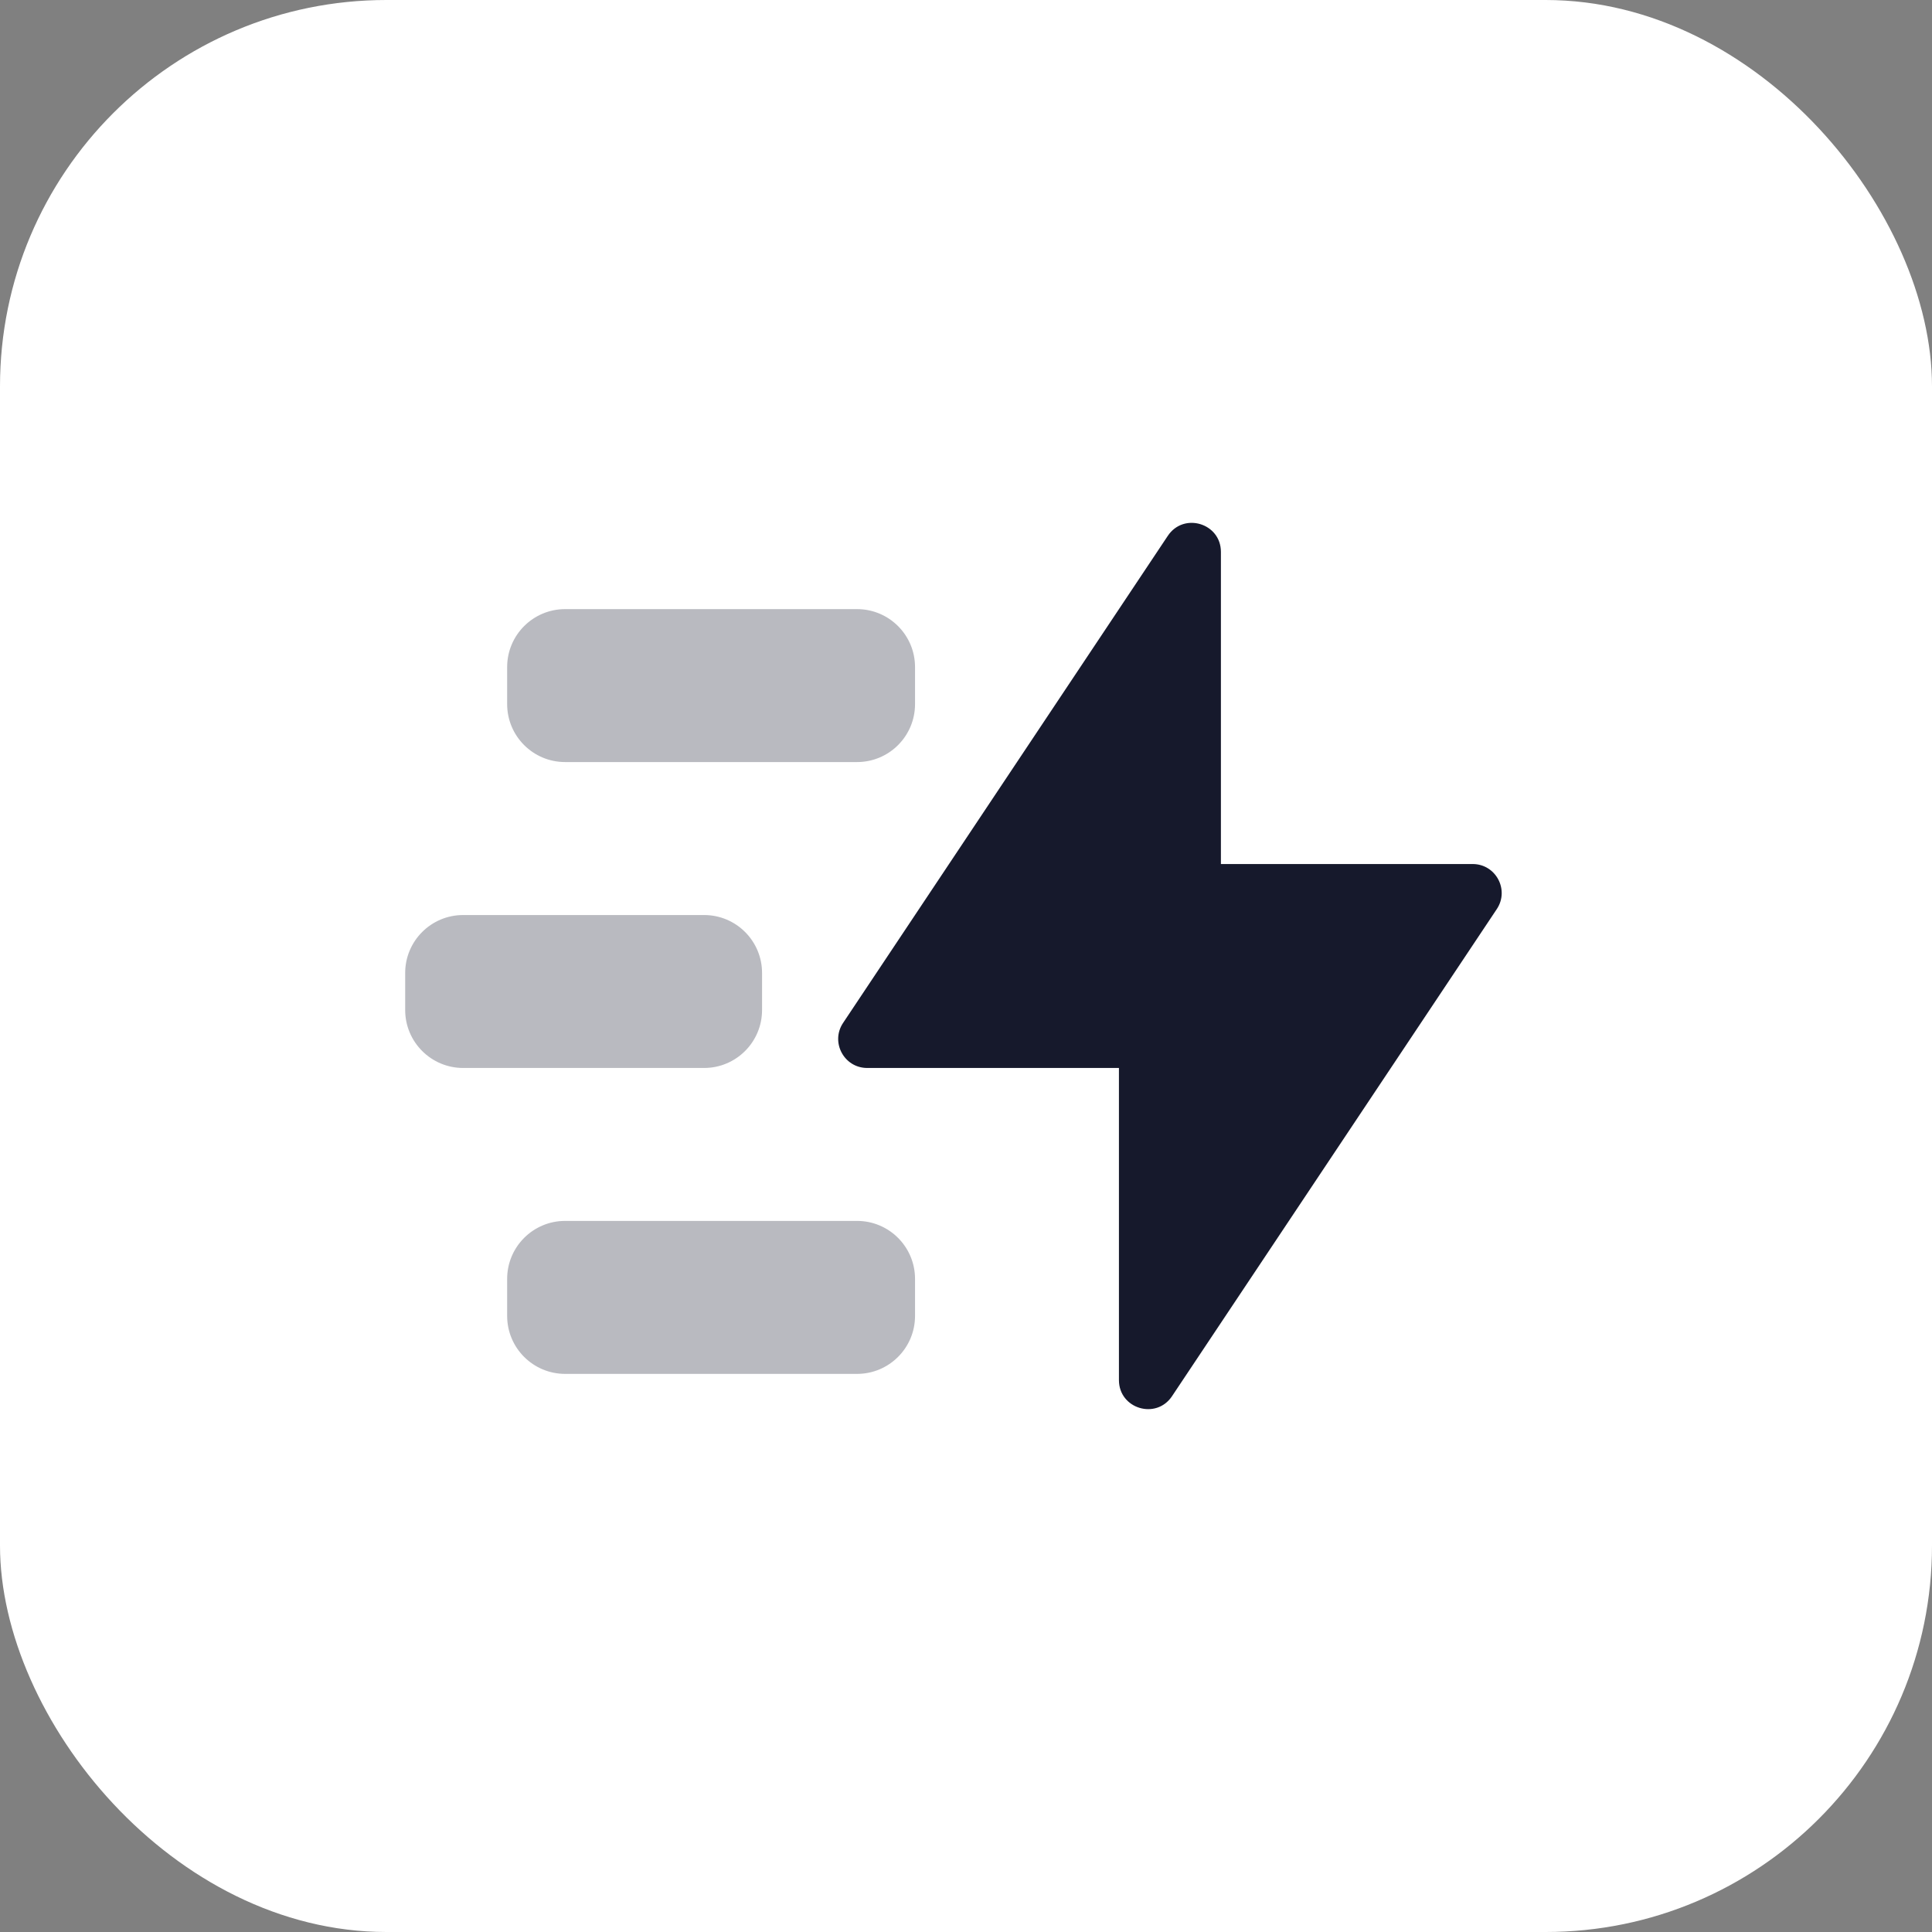 <svg width="50" height="50" viewBox="0 0 50 50" fill="none" xmlns="http://www.w3.org/2000/svg">
<rect x="0" y="0" width="50" height="50" fill="#808080" stroke="none"/>
<rect width="50" height="50" rx="10" fill="white"/>
<path fill-rule="evenodd" clip-rule="evenodd" d="M28.958 35.717C28.958 36.459 29.921 36.751 30.332 36.133L38.737 23.527C39.069 23.029 38.712 22.361 38.112 22.361H31.597V14.283C31.597 13.541 30.635 13.249 30.223 13.867L21.819 26.473C21.487 26.971 21.844 27.639 22.443 27.639H28.958V35.717Z" fill="#16192C"/>
<path opacity="0.3" fill-rule="evenodd" clip-rule="evenodd" d="M13.125 17.264C13.125 16.436 13.797 15.764 14.625 15.764H22.181C23.009 15.764 23.681 16.436 23.681 17.264V18.222C23.681 19.051 23.009 19.722 22.181 19.722H14.625C13.797 19.722 13.125 19.051 13.125 18.222V17.264ZM13.125 33.097C13.125 32.269 13.797 31.597 14.625 31.597H22.181C23.009 31.597 23.681 32.269 23.681 33.097V34.056C23.681 34.884 23.009 35.556 22.181 35.556H14.625C13.797 35.556 13.125 34.884 13.125 34.056V33.097ZM11.986 23.681C11.158 23.681 10.486 24.352 10.486 25.181V26.139C10.486 26.967 11.158 27.639 11.986 27.639H18.222C19.051 27.639 19.722 26.967 19.722 26.139V25.181C19.722 24.352 19.051 23.681 18.222 23.681H11.986Z" fill="#16192C"/>
</svg>
